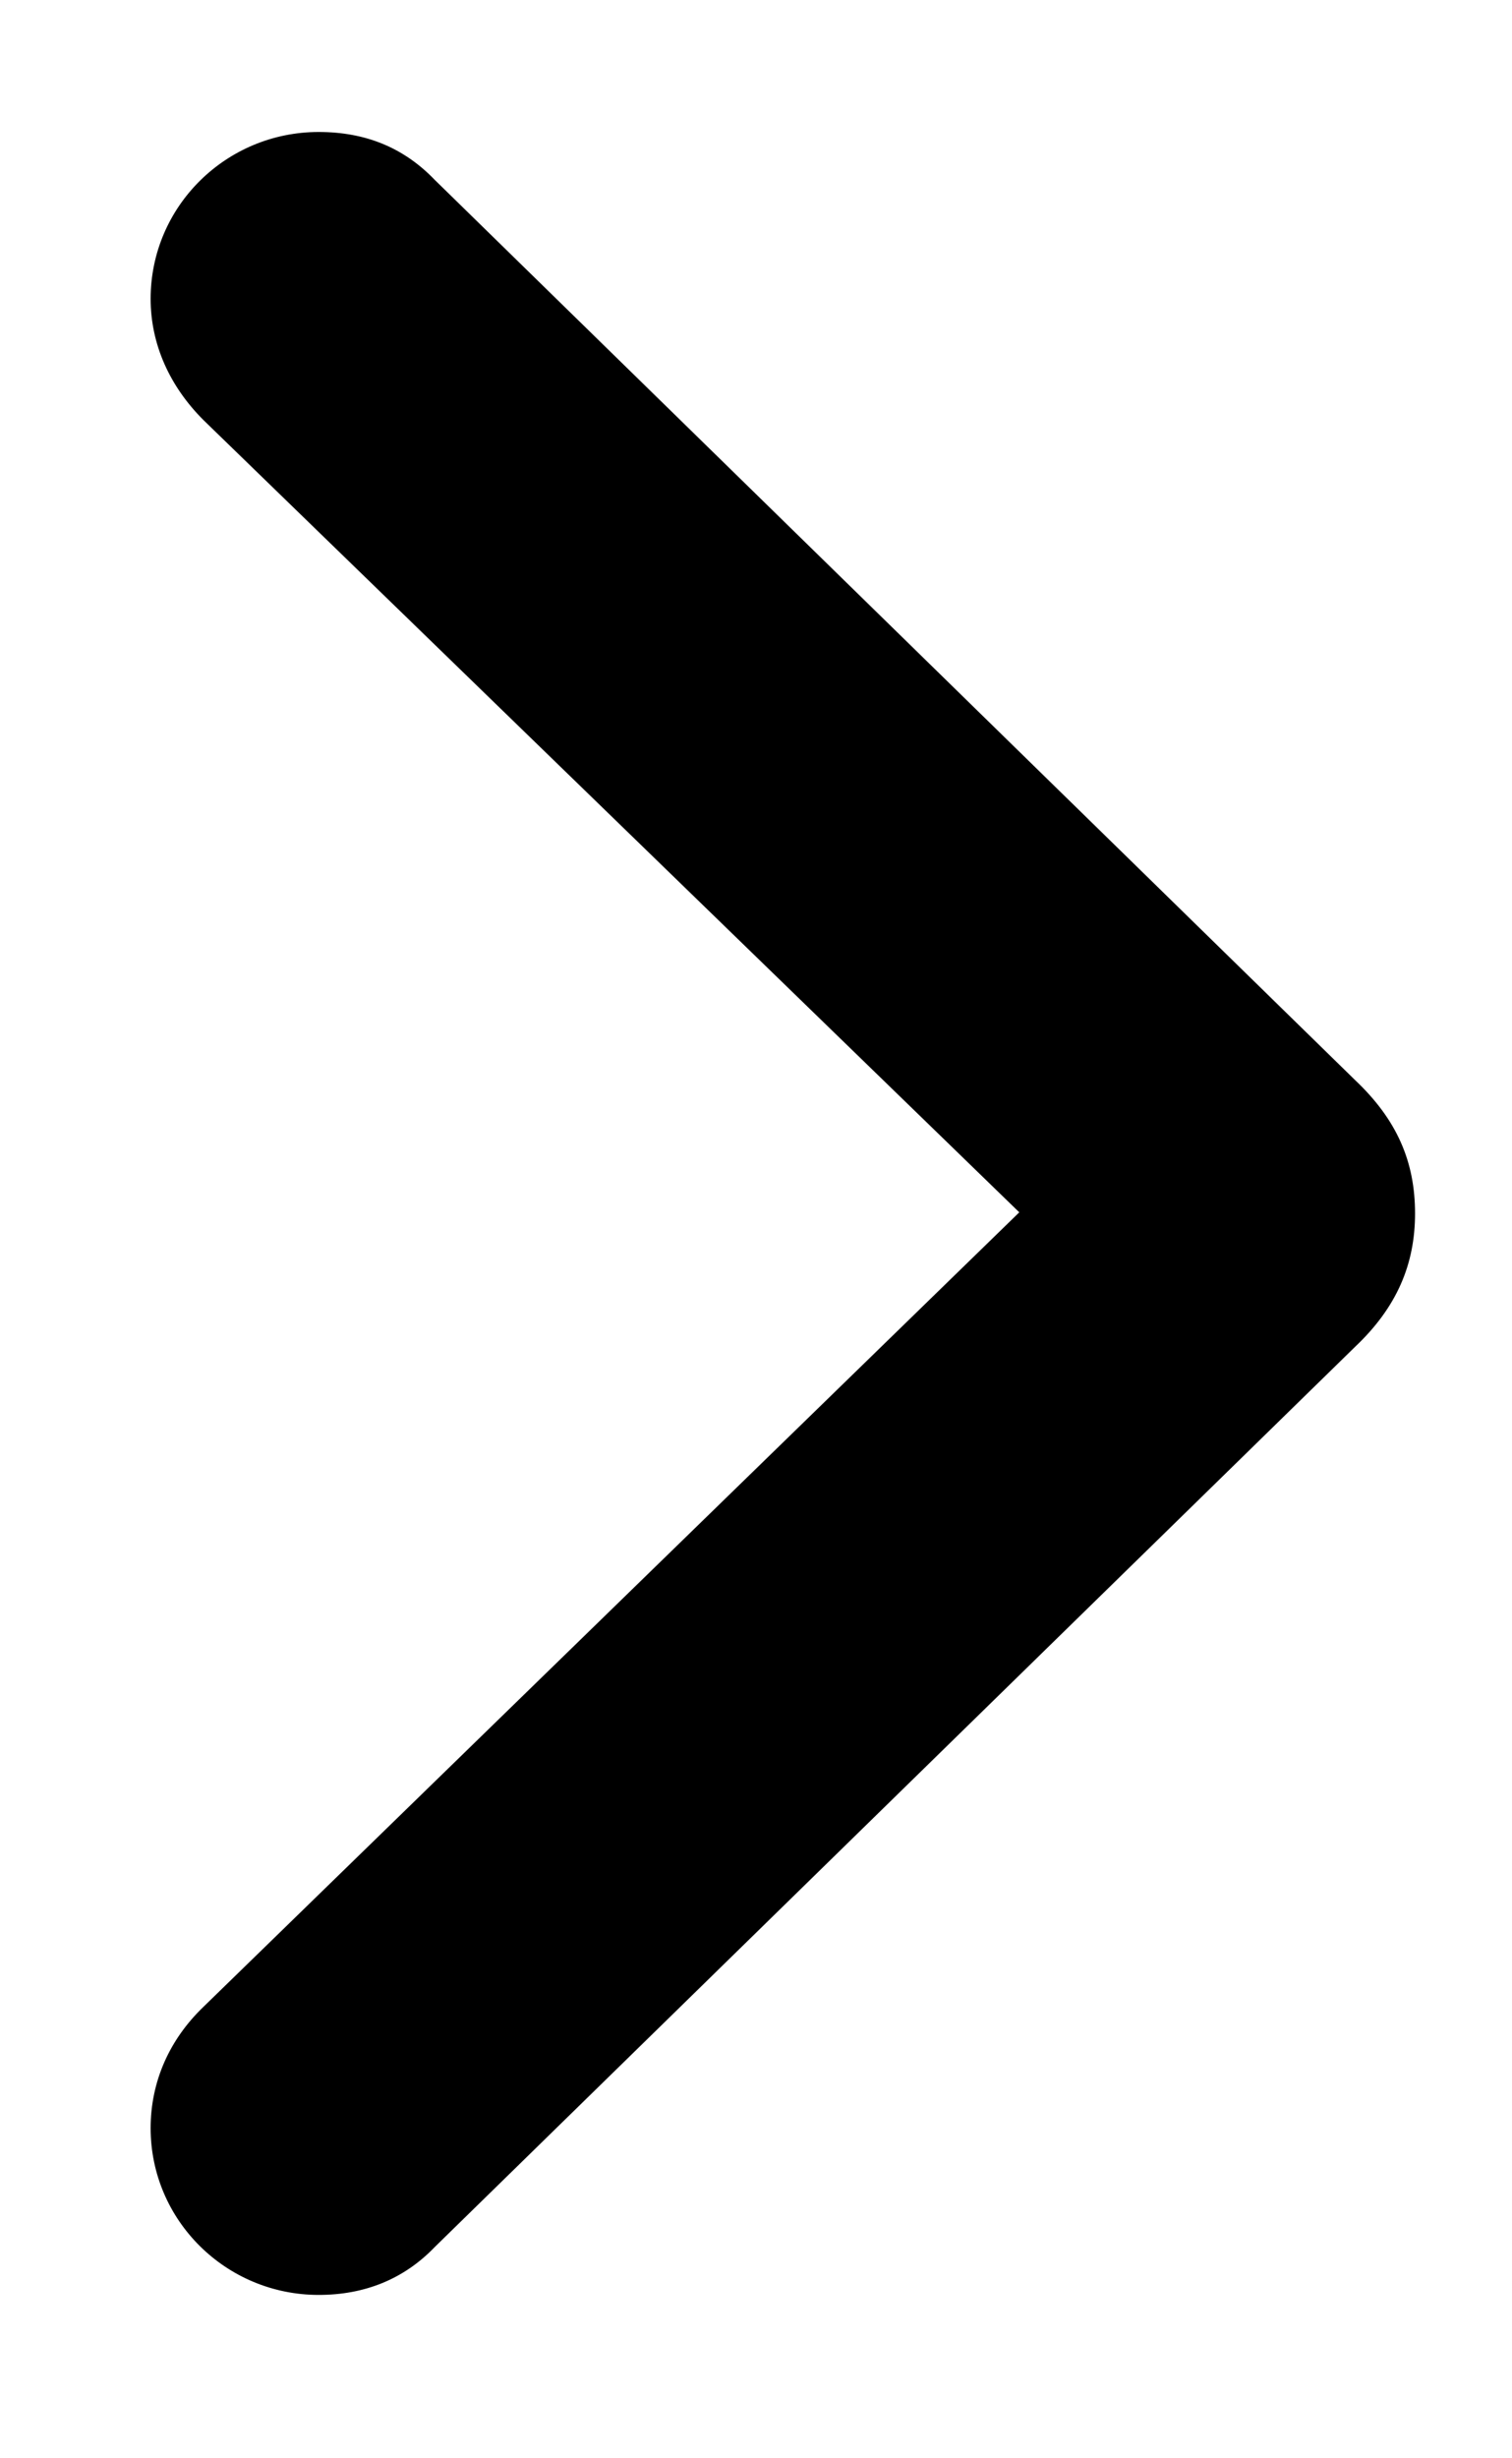<svg width="8" height="13" viewBox="0 0 8 13" fill="none" xmlns="http://www.w3.org/2000/svg">
<path d="M7.487 6.417C7.487 6.684 7.392 6.912 7.17 7.122L2.301 11.882C2.136 12.054 1.927 12.136 1.686 12.136C1.197 12.136 0.797 11.743 0.797 11.254C0.797 11.006 0.898 10.784 1.076 10.613L5.393 6.411L1.076 2.221C0.898 2.043 0.797 1.821 0.797 1.58C0.797 1.091 1.197 0.698 1.686 0.698C1.933 0.698 2.136 0.78 2.301 0.952L7.17 5.712C7.392 5.922 7.487 6.144 7.487 6.417Z" fill="black"/>
</svg>
